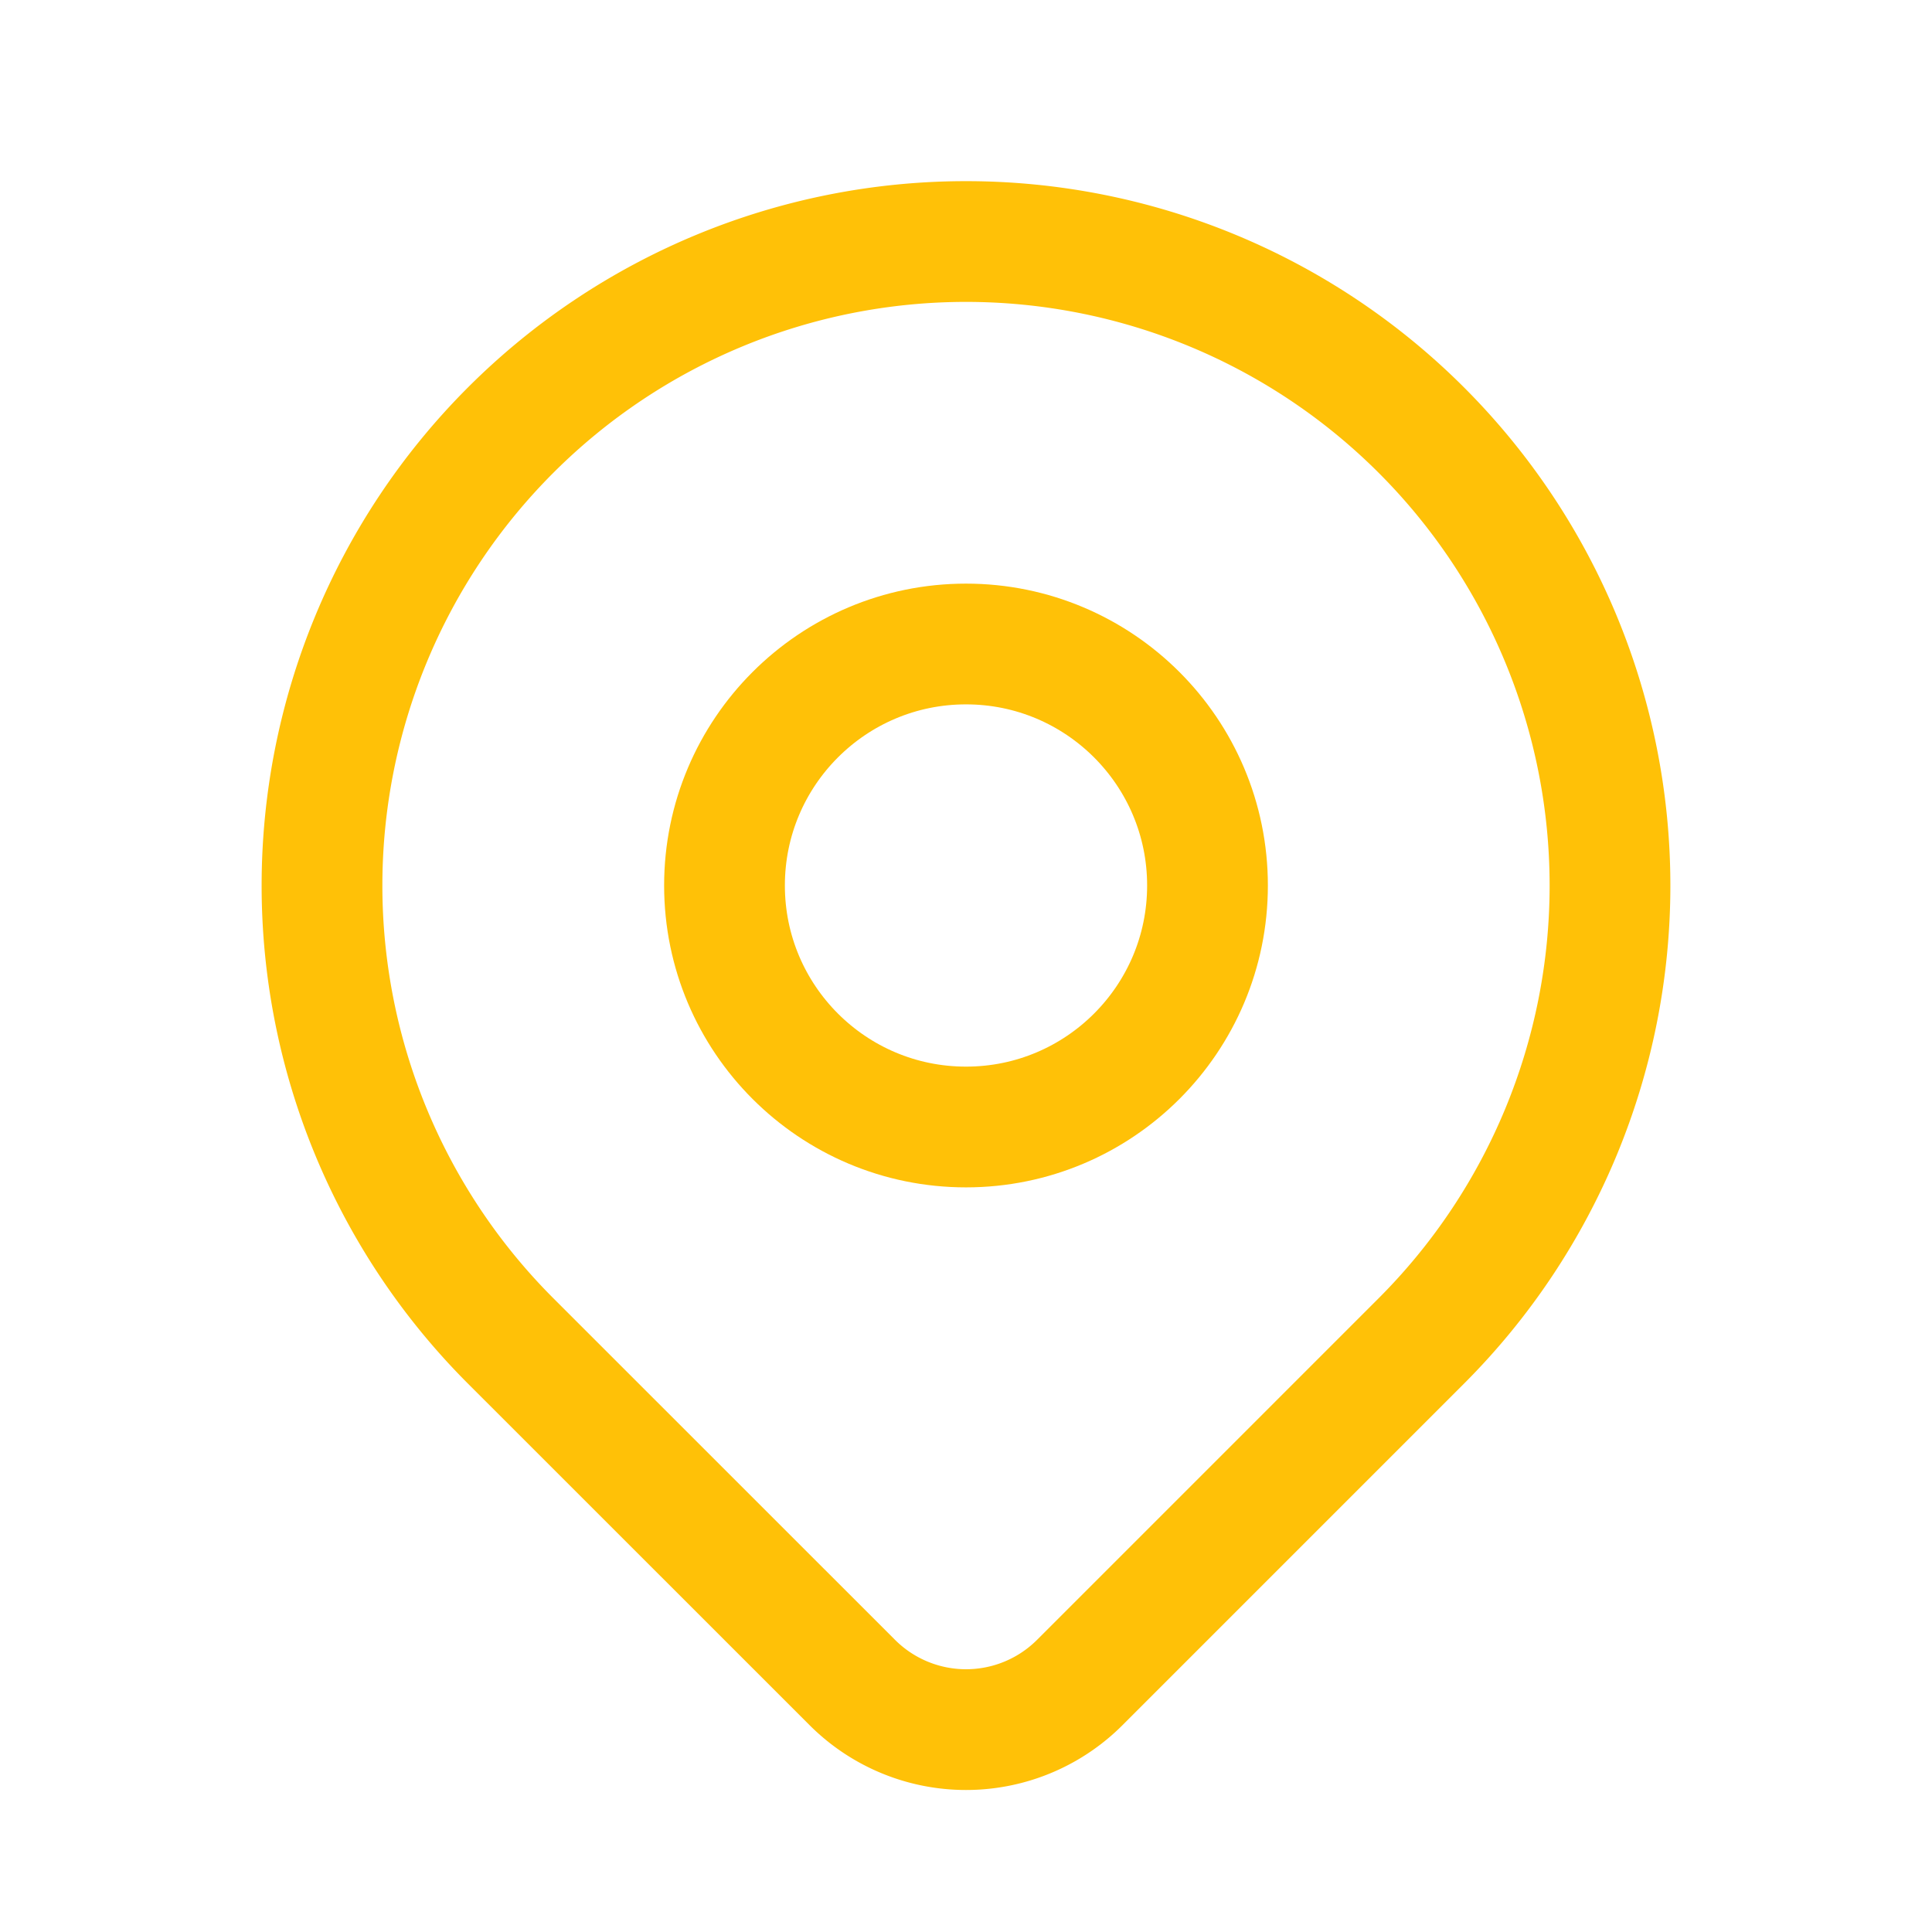 <svg
    xmlns="http://www.w3.org/2000/svg"
    class="icon icon-tabler icon-tabler-map-pin"
    width="88"
    height="88"
    viewBox="0 0 24 24"
    stroke-width="1.5"
    stroke="#FFC107"
    fill="none"
    stroke-linecap="round"
    stroke-linejoin="round"
>
    <path stroke="none" d="M0 0h24v24H0z" />
    <circle cx="12" cy="11" r="3" />
    <path d="M17.657 16.657L13.414 20.9a1.998 1.998 0 0 1 -2.827 0l-4.244-4.243a8 8 0 1 1 11.314 0z" />
</svg>

